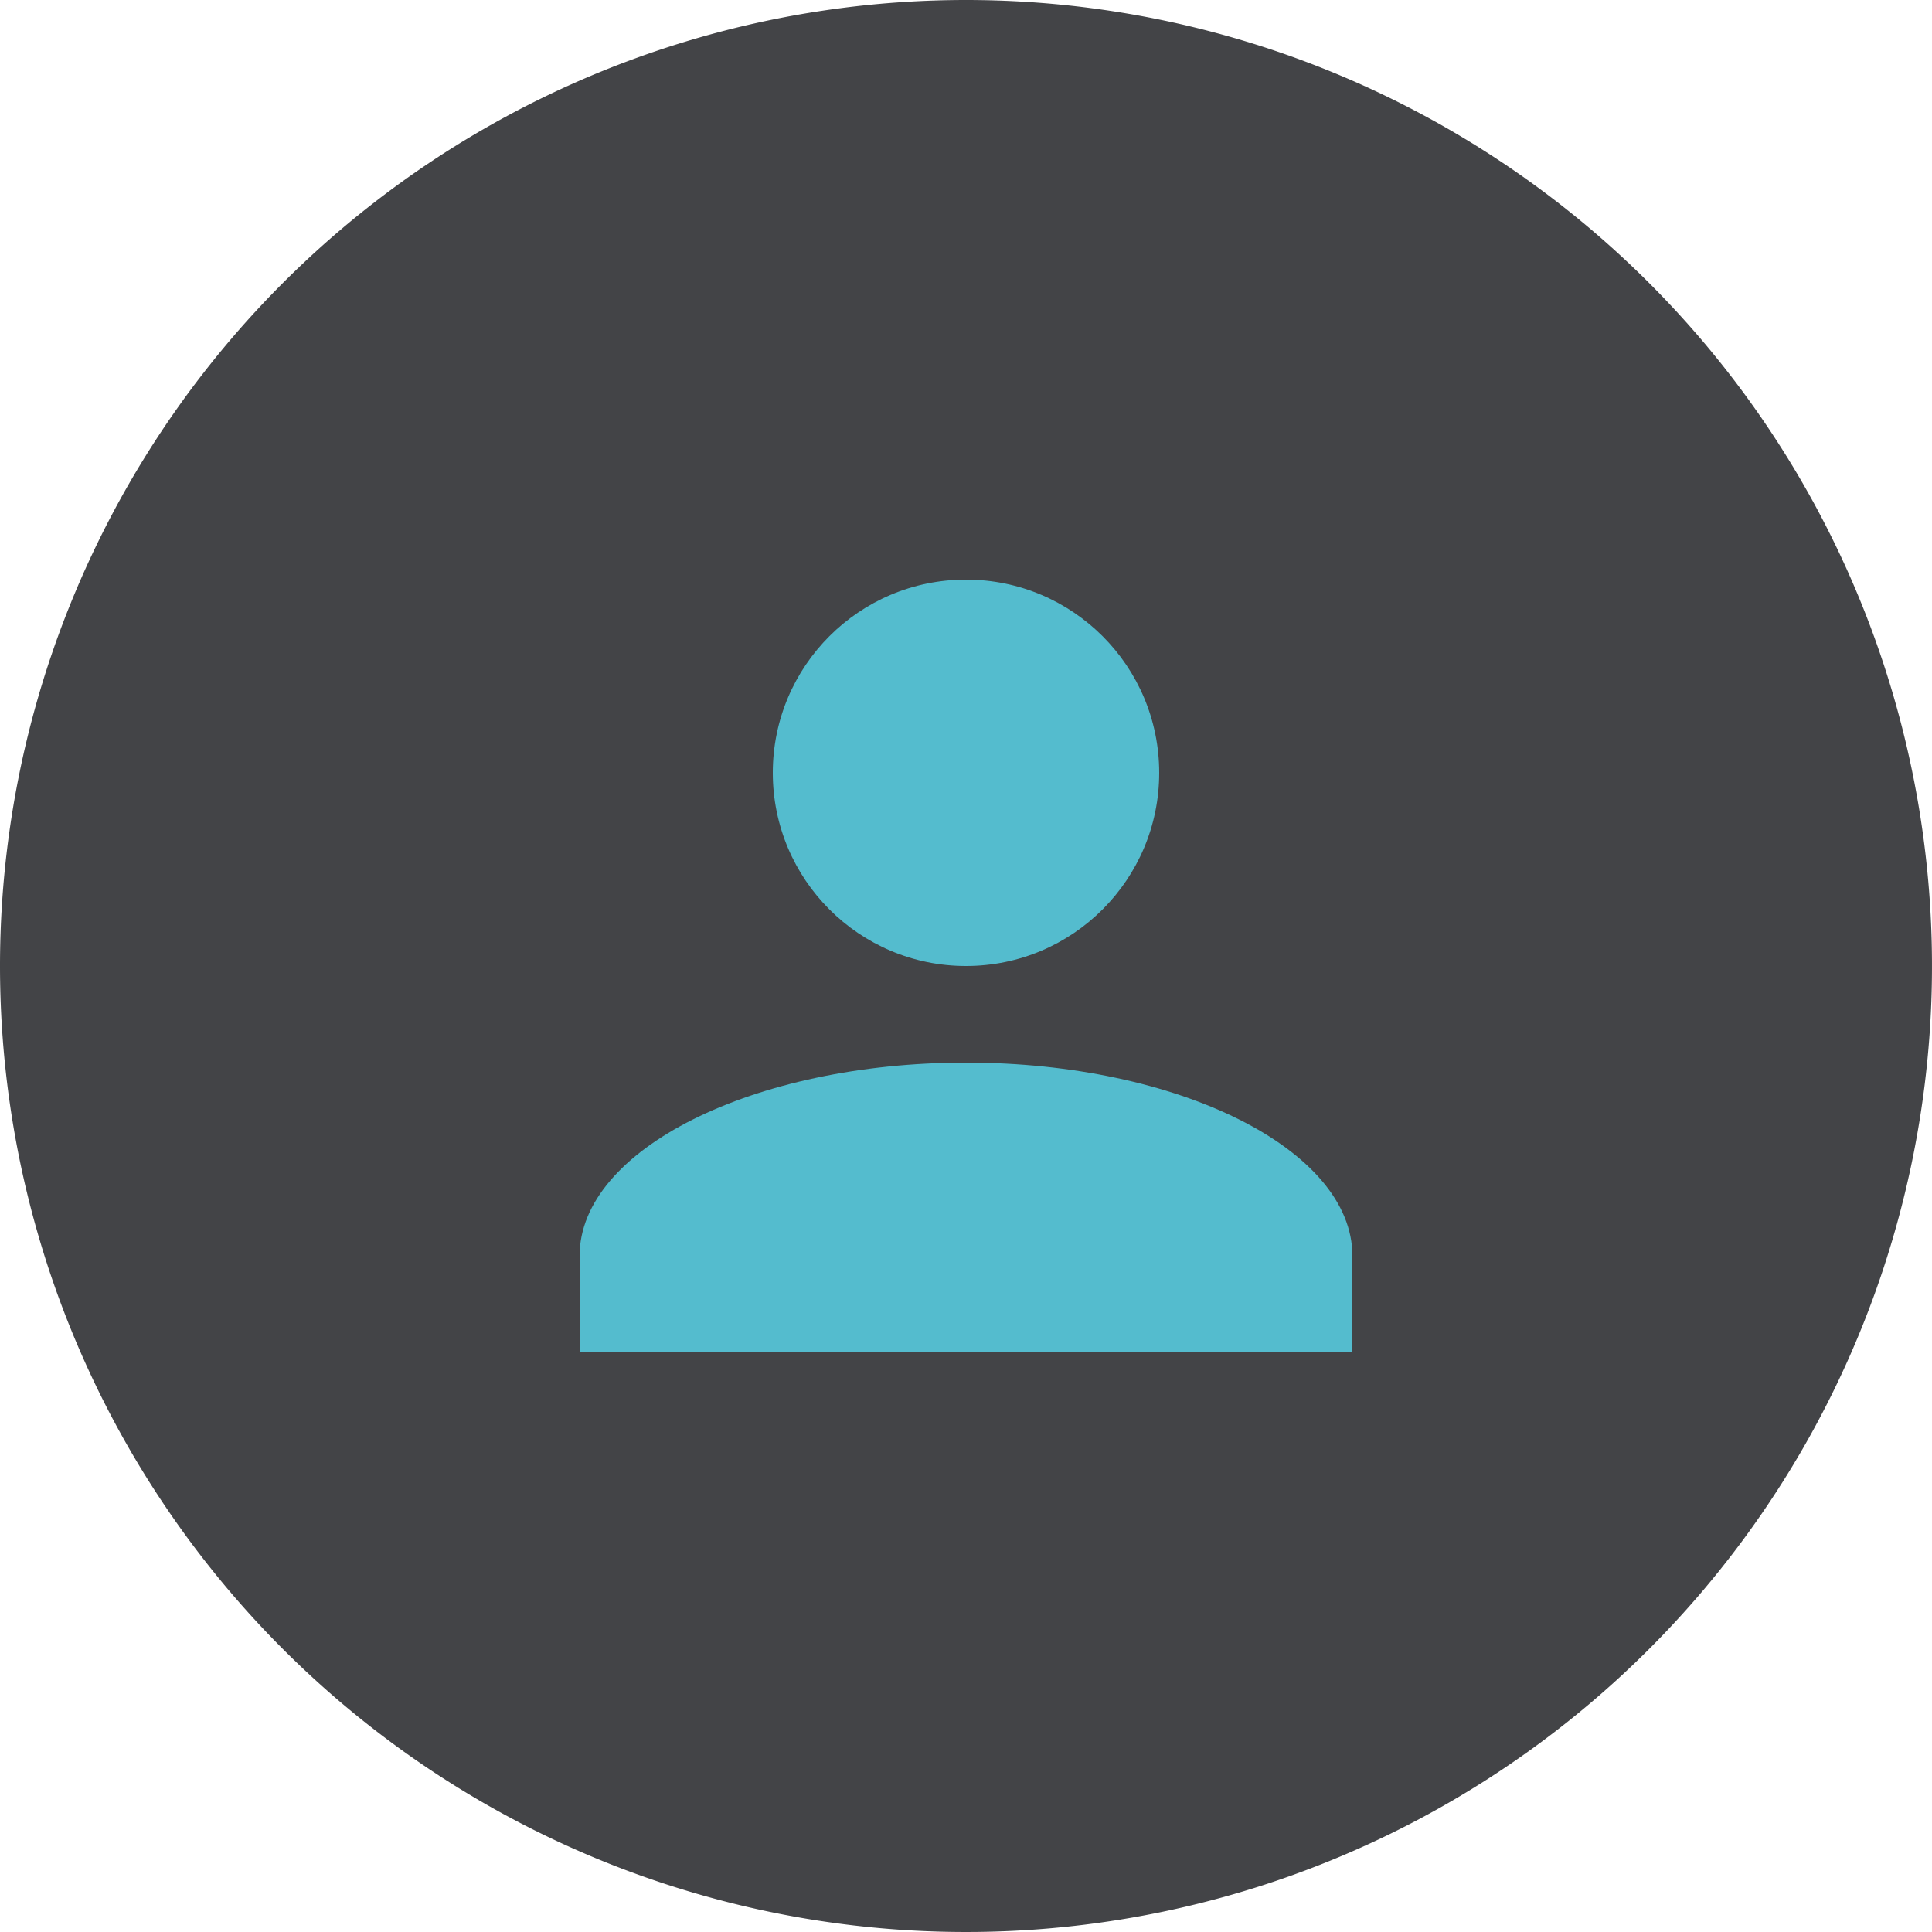 <svg id="Profile" xmlns="http://www.w3.org/2000/svg" width="40" height="40" viewBox="0 0 40 40">
  <path id="Ellipse_234" data-name="Ellipse 234" d="M20,0A20,20,0,1,1,0,20,20,20,0,0,1,20,0Z" fill="#434447"/>
  <g id="Union_44" data-name="Union 44" transform="translate(12 -342)">
    <ellipse id="Ellipse_235" data-name="Ellipse 235" cx="4" cy="4" rx="4" ry="4" transform="translate(4 354)" fill="#54BCCE"/>
    <path id="Path_200" data-name="Path 200" d="M8,10c-4.4,0-8,1.8-8,4v2H16V14C16,11.8,12.4,10,8,10Z" transform="translate(0 354)" fill="#54BCCE"/>
  </g>
</svg>
